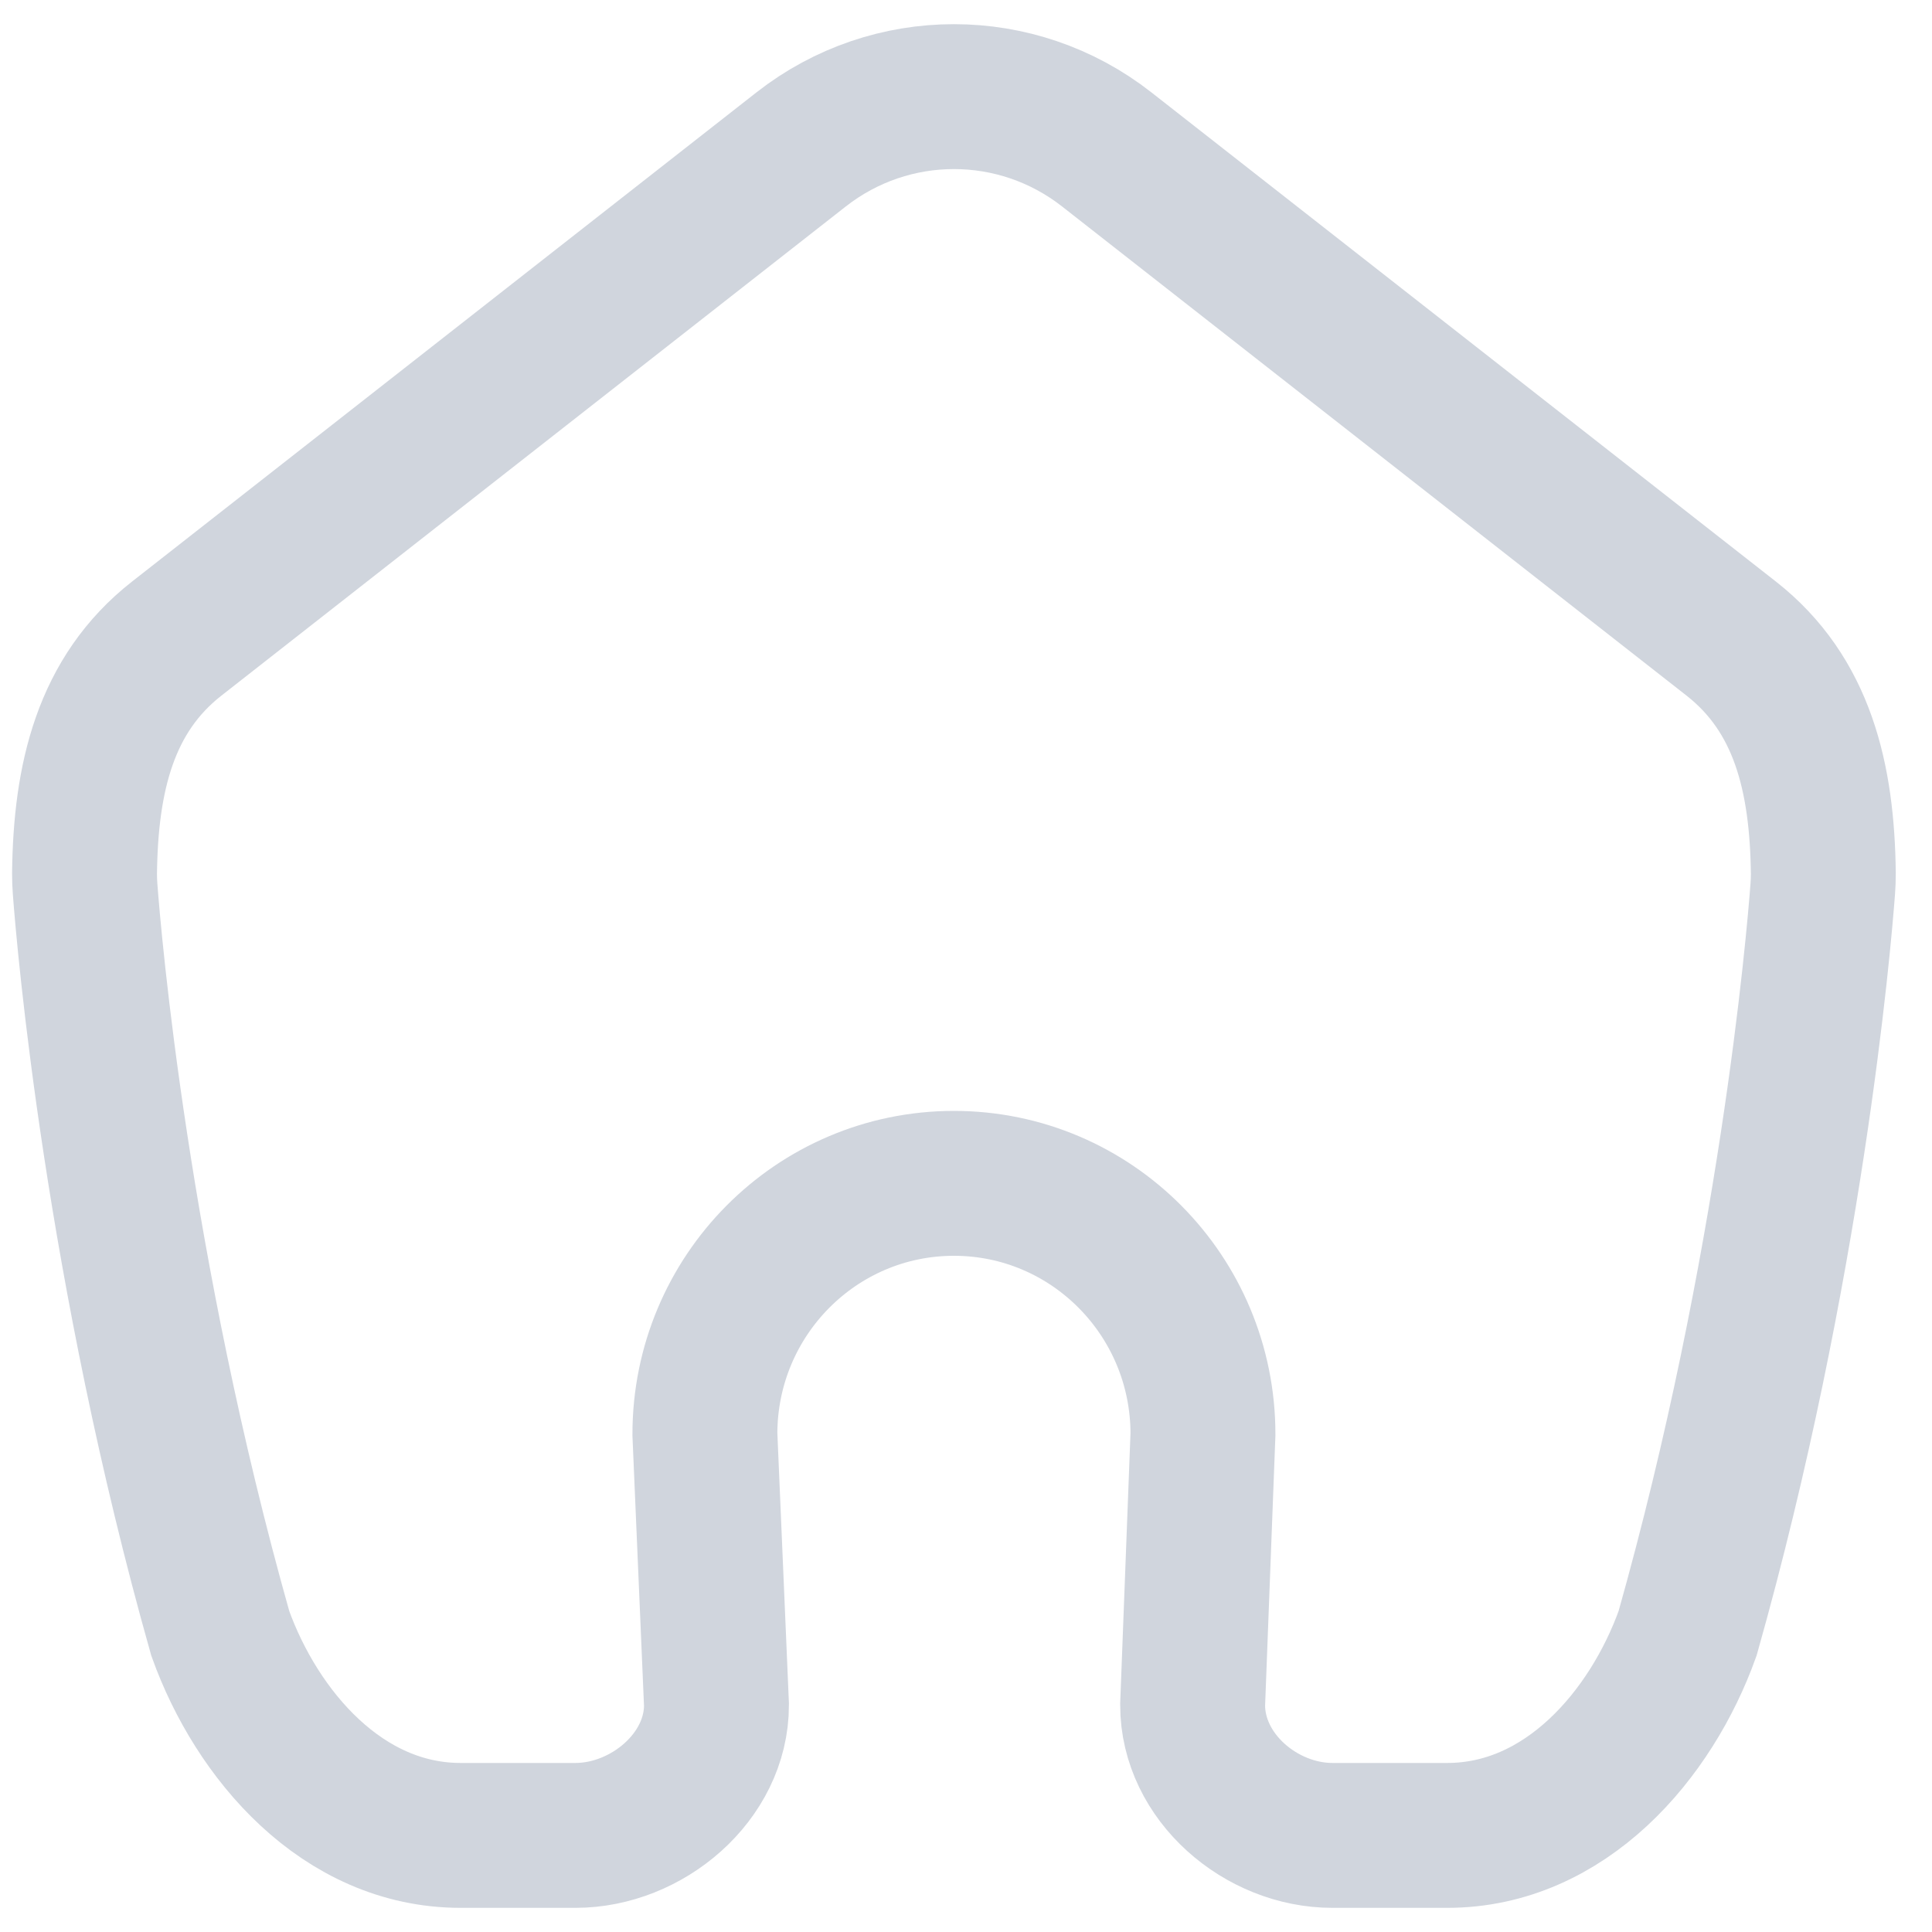 <svg width="20" height="20" viewBox="0 0 20 20" fill="none" xmlns="http://www.w3.org/2000/svg">
<path d="M1.829 6.611L8.293 1.547C9.223 0.818 10.527 0.818 11.457 1.547L17.922 6.611C18.659 7.189 18.864 8.049 18.875 9.044C18.875 9.097 18.873 9.15 18.869 9.203C18.828 9.755 18.538 13.125 17.47 16.908C17.092 17.962 16.204 19 14.982 19H13.793C13.053 19 12.346 18.396 12.346 17.65L12.453 14.846C12.453 13.412 11.299 12.25 9.875 12.25C8.451 12.25 7.297 13.412 7.297 14.846L7.417 17.65C7.417 18.396 6.697 19 5.957 19H4.768C3.546 19 2.658 17.962 2.28 16.908C1.212 13.125 0.922 9.755 0.881 9.203C0.877 9.15 0.875 9.097 0.875 9.044C0.886 8.049 1.091 7.189 1.829 6.611Z" stroke="#D0D5DD" stroke-width="1.5" stroke-linecap="round"/>
</svg>
